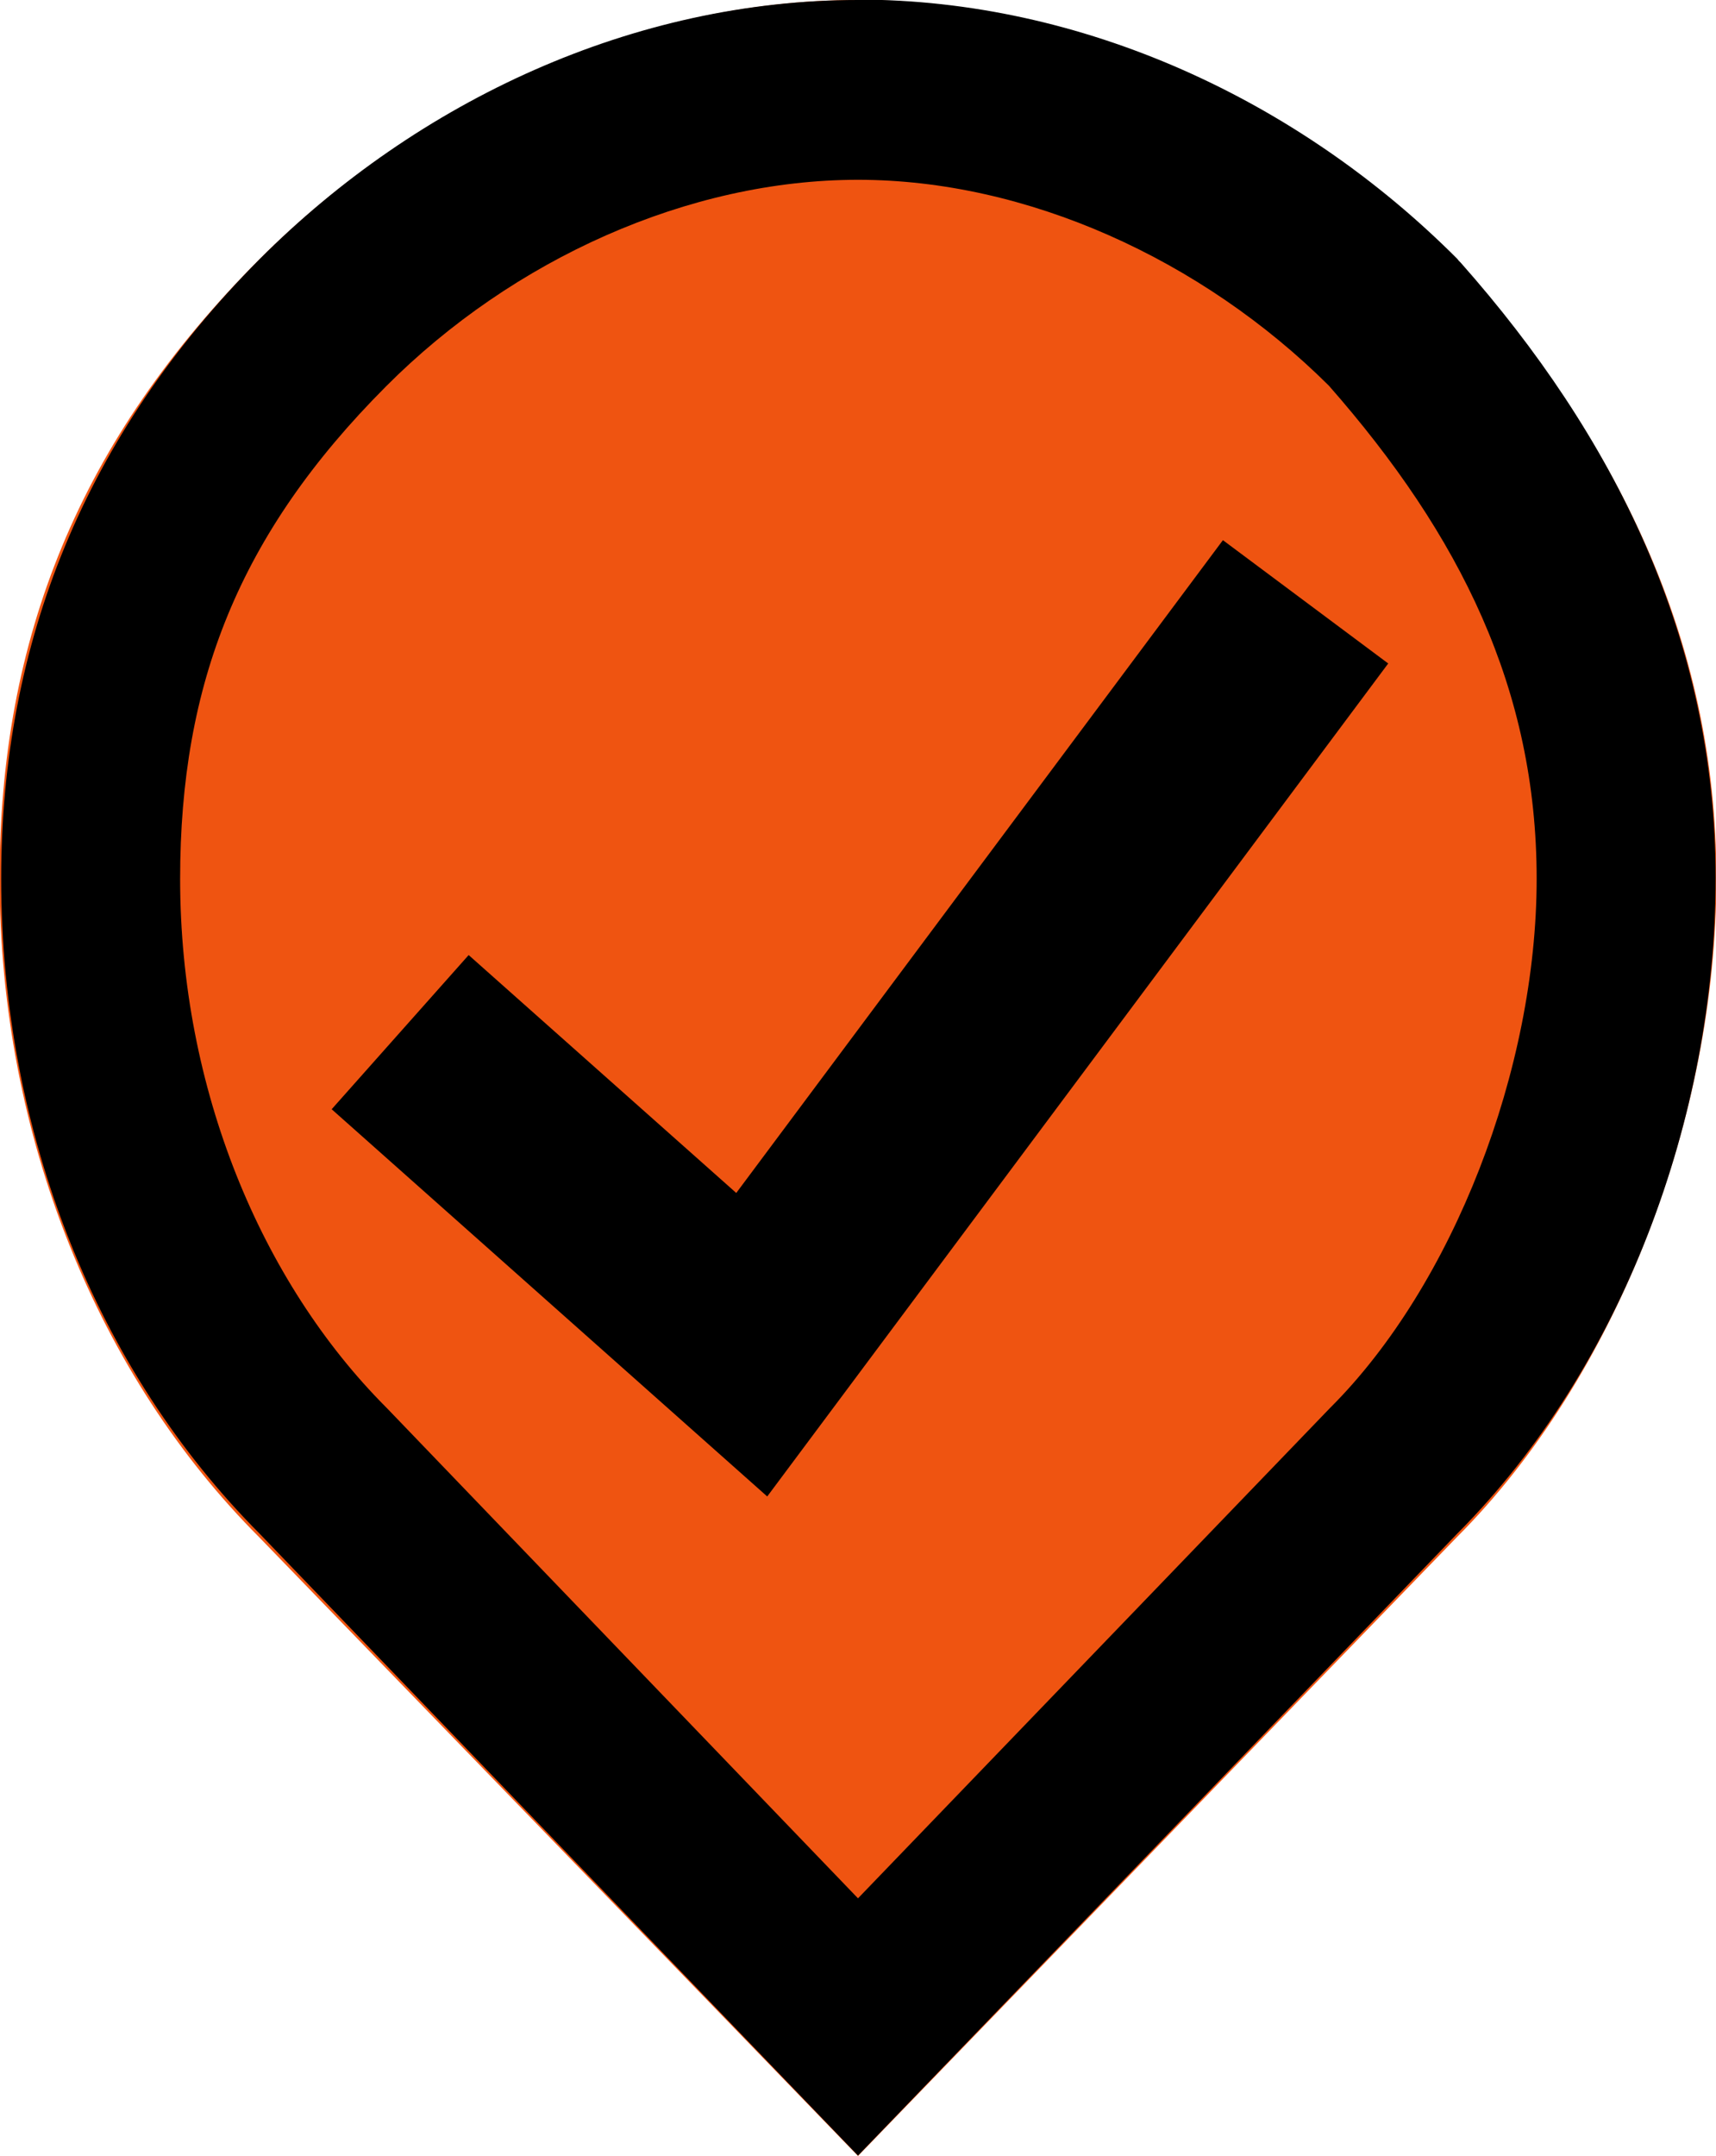<?xml version="1.0" encoding="UTF-8" standalone="no"?>
<!-- Created with Inkscape (http://www.inkscape.org/) -->

<svg
   xmlns:dc="http://purl.org/dc/elements/1.1/"
   xmlns:cc="http://creativecommons.org/ns#"
   xmlns:rdf="http://www.w3.org/1999/02/22-rdf-syntax-ns#"
   xmlns:svg="http://www.w3.org/2000/svg"
   xmlns="http://www.w3.org/2000/svg"
   xmlns:sodipodi="http://sodipodi.sourceforge.net/DTD/sodipodi-0.dtd"
   xmlns:inkscape="http://www.inkscape.org/namespaces/inkscape"
   width="4.344mm"
   height="5.456mm"
   viewBox="0 0 4.344 5.456"
   version="1.1"
   id="svg8"
   sodipodi:docname="base-marker-1-completed.svg"
   inkscape:version="0.92.2 5c3e80d, 2017-08-06">
  <defs
     id="defs2" />
  <sodipodi:namedview
     id="base"
     pagecolor="#ffffff"
     bordercolor="#666666"
     borderopacity="1.0"
     inkscape:pageopacity="0.0"
     inkscape:pageshadow="2"
     inkscape:zoom="31.678384"
     inkscape:cx="4.9346189"
     inkscape:cy="11.866009"
     inkscape:document-units="mm"
     inkscape:current-layer="layer2"
     showgrid="false"
     inkscape:window-width="2558"
     inkscape:window-height="1062"
     inkscape:window-x="0"
     inkscape:window-y="0"
     inkscape:window-maximized="0" />
  <g
     inkscape:label="bg"
     inkscape:groupmode="layer"
     id="layer1"
     transform="translate(-87.03,-154.421)"
     style="display:inline">
    <g
       transform="translate(13.008,32.567)"
       id="layer1-6"
       inkscape:label="Layer 1">
      <path
         style="fill:#ef5411;stroke-width:0.505"
         inkscape:connector-curvature="0"
         scale="0.1"
         class="path1"
         d="m 76.194,121.854 c 0.556,0 1.111,0.253 1.516,0.657 0.404,0.455 0.657,0.96 0.657,1.566 0,0.606 -0.253,1.263 -0.657,1.667 l -1.516,1.566 -1.516,-1.566 c -0.404,-0.404 -0.657,-1.01 -0.657,-1.667 0,-0.606 0.202,-1.111 0.657,-1.566 0.404,-0.404 0.96,-0.657 1.516,-0.657 z"
         id="path3818" />
      <path
         inkscape:connector-curvature="0"
         id="path3818-6"
         d="m 76.194,121.854 c -0.566,0 -1.113,0.253 -1.515,0.656 -0.442,0.444 -0.654,0.972 -0.654,1.567 0,0.648 0.245,1.248 0.654,1.658 l 1.515,1.574 1.517,-1.574 0.002,-0.002 c 0.414,-0.417 0.652,-1.05 0.652,-1.657 0,-0.608 -0.259,-1.121 -0.645,-1.557 l -0.005,-0.005 -0.004,-0.005 c -0.402,-0.403 -0.951,-0.656 -1.517,-0.656 z m 0,0.455 c 0.427,0 0.87,0.201 1.192,0.521 0.333,0.379 0.526,0.769 0.526,1.248 0,0.482 -0.212,1.028 -0.521,1.337 l -0.002,0.002 -1.195,1.241 -1.193,-1.241 -0.002,-0.002 c -0.315,-0.316 -0.521,-0.805 -0.521,-1.337 0,-0.494 0.149,-0.873 0.521,-1.246 0.322,-0.323 0.767,-0.523 1.195,-0.523 z"
         style="color:#000000;font-style:normal;font-variant:normal;font-weight:normal;font-stretch:normal;font-size:medium;line-height:normal;font-family:sans-serif;font-variant-ligatures:normal;font-variant-position:normal;font-variant-caps:normal;font-variant-numeric:normal;font-variant-alternates:normal;font-feature-settings:normal;text-indent:0;text-align:start;text-decoration:none;text-decoration-line:none;text-decoration-style:solid;text-decoration-color:#000000;letter-spacing:normal;word-spacing:normal;text-transform:none;writing-mode:lr-tb;direction:ltr;text-orientation:mixed;dominant-baseline:auto;baseline-shift:baseline;text-anchor:start;white-space:normal;shape-padding:0;clip-rule:nonzero;display:inline;overflow:visible;visibility:visible;opacity:1;isolation:auto;mix-blend-mode:normal;color-interpolation:sRGB;color-interpolation-filters:linearRGB;solid-color:#000000;solid-opacity:1;vector-effect:none;fill-opacity:1;fill-rule:nonzero;stroke:none;stroke-width:0.453;stroke-linecap:butt;stroke-linejoin:miter;stroke-miterlimit:4;stroke-dasharray:none;stroke-dashoffset:0;stroke-opacity:1;color-rendering:auto;image-rendering:auto;shape-rendering:auto;text-rendering:auto;enable-background:accumulate" />
    </g>
  </g>
  <g
     inkscape:groupmode="layer"
     id="layer2"
     inkscape:label="pipa"
     style="display:inline">
    <path
       style="fill:none;stroke:#000000;stroke-width:0.522px;stroke-linecap:butt;stroke-linejoin:miter;stroke-opacity:1"
       d="m 1.013,2.612 0.89,0.791 1.402,-1.88"
       id="path4602"
       inkscape:connector-curvature="0" />
  </g>
</svg>
